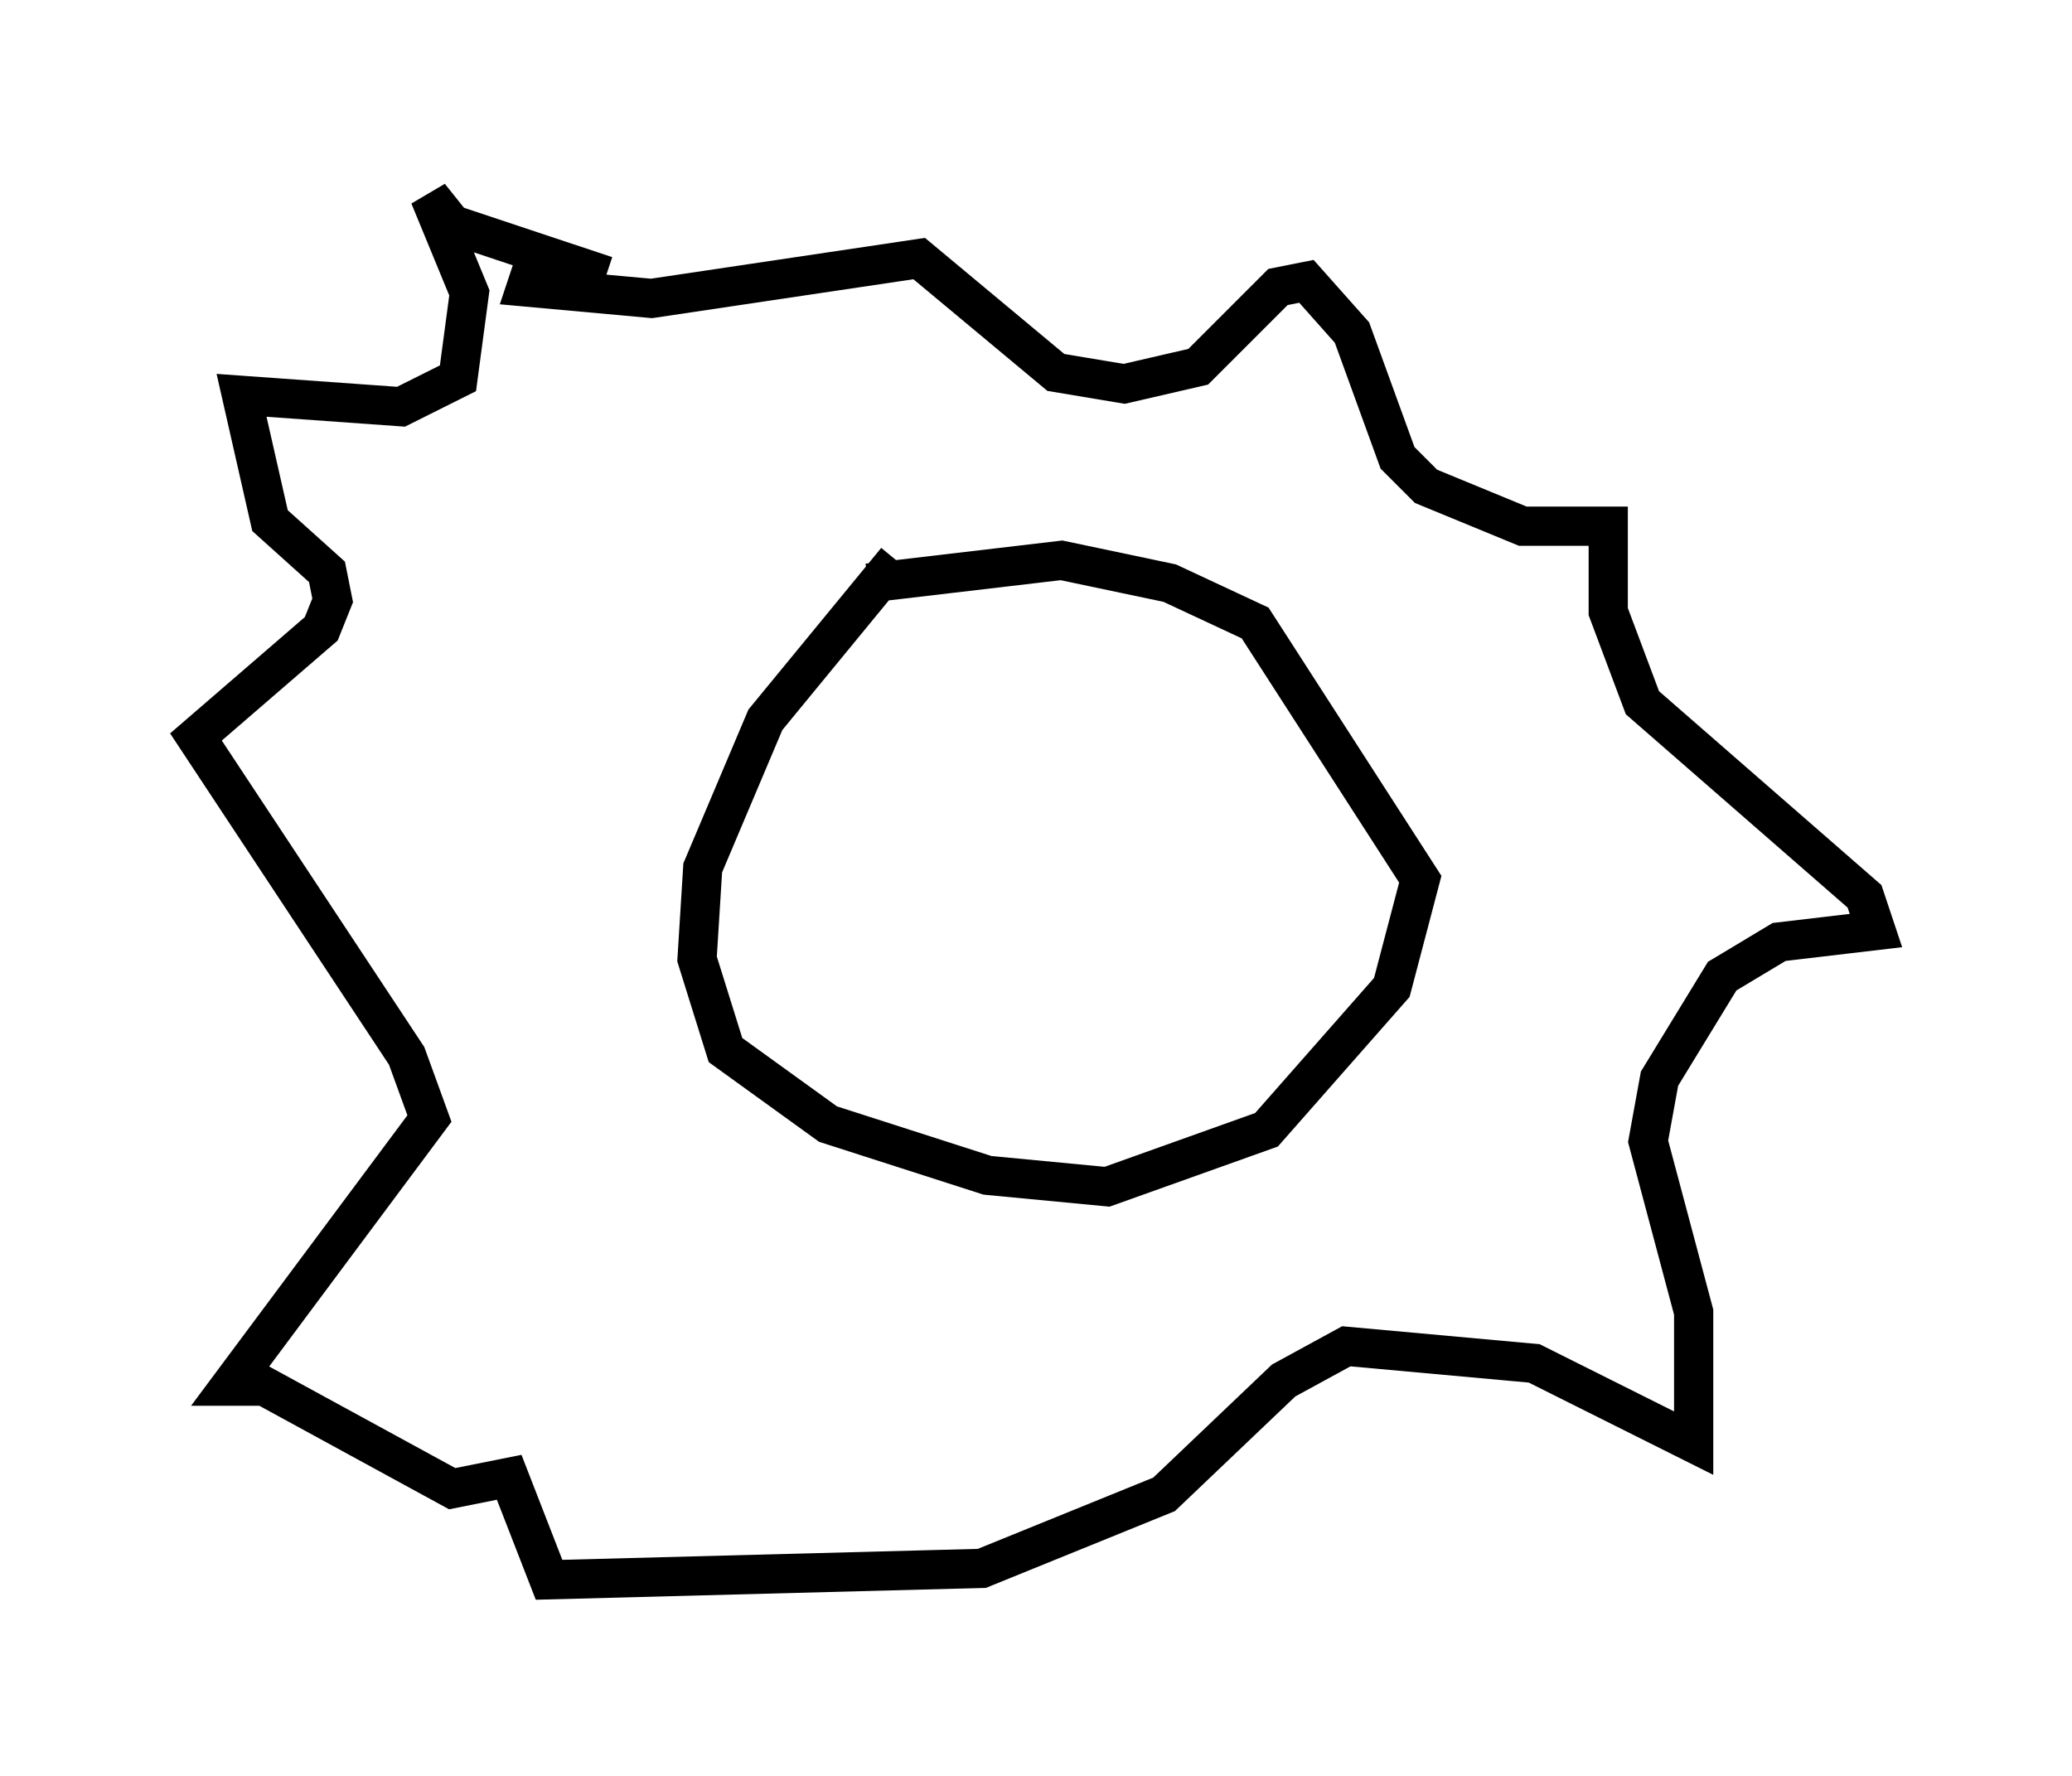 <?xml version="1.0" encoding="utf-8" ?>
<svg baseProfile="full" height="45.296" version="1.1" width="52.849" xmlns="http://www.w3.org/2000/svg" xmlns:ev="http://www.w3.org/2001/xml-events" xmlns:xlink="http://www.w3.org/1999/xlink"><defs /><rect fill="white" height="45.296" width="52.849" x="0" y="0" /><path d="M16.039, 7.615 m-0.581, -0.436 m0.0, -0.145 l-3.922, -1.307 -0.581, -0.726 l1.017, 2.469 -0.291, 2.179 l-1.453, 0.726 -4.067, -0.291 l0.726, 3.196 1.453, 1.307 l0.145, 0.726 -0.291, 0.726 l-3.196, 2.76 5.374, 8.134 l0.581, 1.598 -5.084, 6.827 l0.872, 0.0 4.793, 2.615 l1.453, -0.291 1.017, 2.615 l11.039, -0.291 4.648, -1.888 l3.05, -2.905 1.598, -0.872 l4.793, 0.436 4.067, 2.034 l0.0, -3.341 -1.162, -4.358 l0.291, -1.598 1.598, -2.615 l1.453, -0.872 2.469, -0.291 l-0.291, -0.872 -5.665, -4.939 l-0.872, -2.324 0.0, -2.179 l-2.179, 0.0 -2.469, -1.017 l-0.726, -0.726 -1.162, -3.196 l-1.162, -1.307 -0.726, 0.145 l-2.034, 2.034 -1.888, 0.436 l-1.743, -0.291 -3.486, -2.905 l-6.827, 1.017 -3.196, -0.291 l0.145, -0.436 m9.296, 7.408 l-3.341, 4.067 -1.598, 3.777 l-0.145, 2.324 0.726, 2.324 l2.615, 1.888 4.067, 1.307 l3.05, 0.291 4.067, -1.453 l3.196, -3.631 0.726, -2.76 l-4.212, -6.536 -2.179, -1.017 l-2.76, -0.581 -4.939, 0.581 " fill="none" stroke="black" stroke-width="1" /></svg>